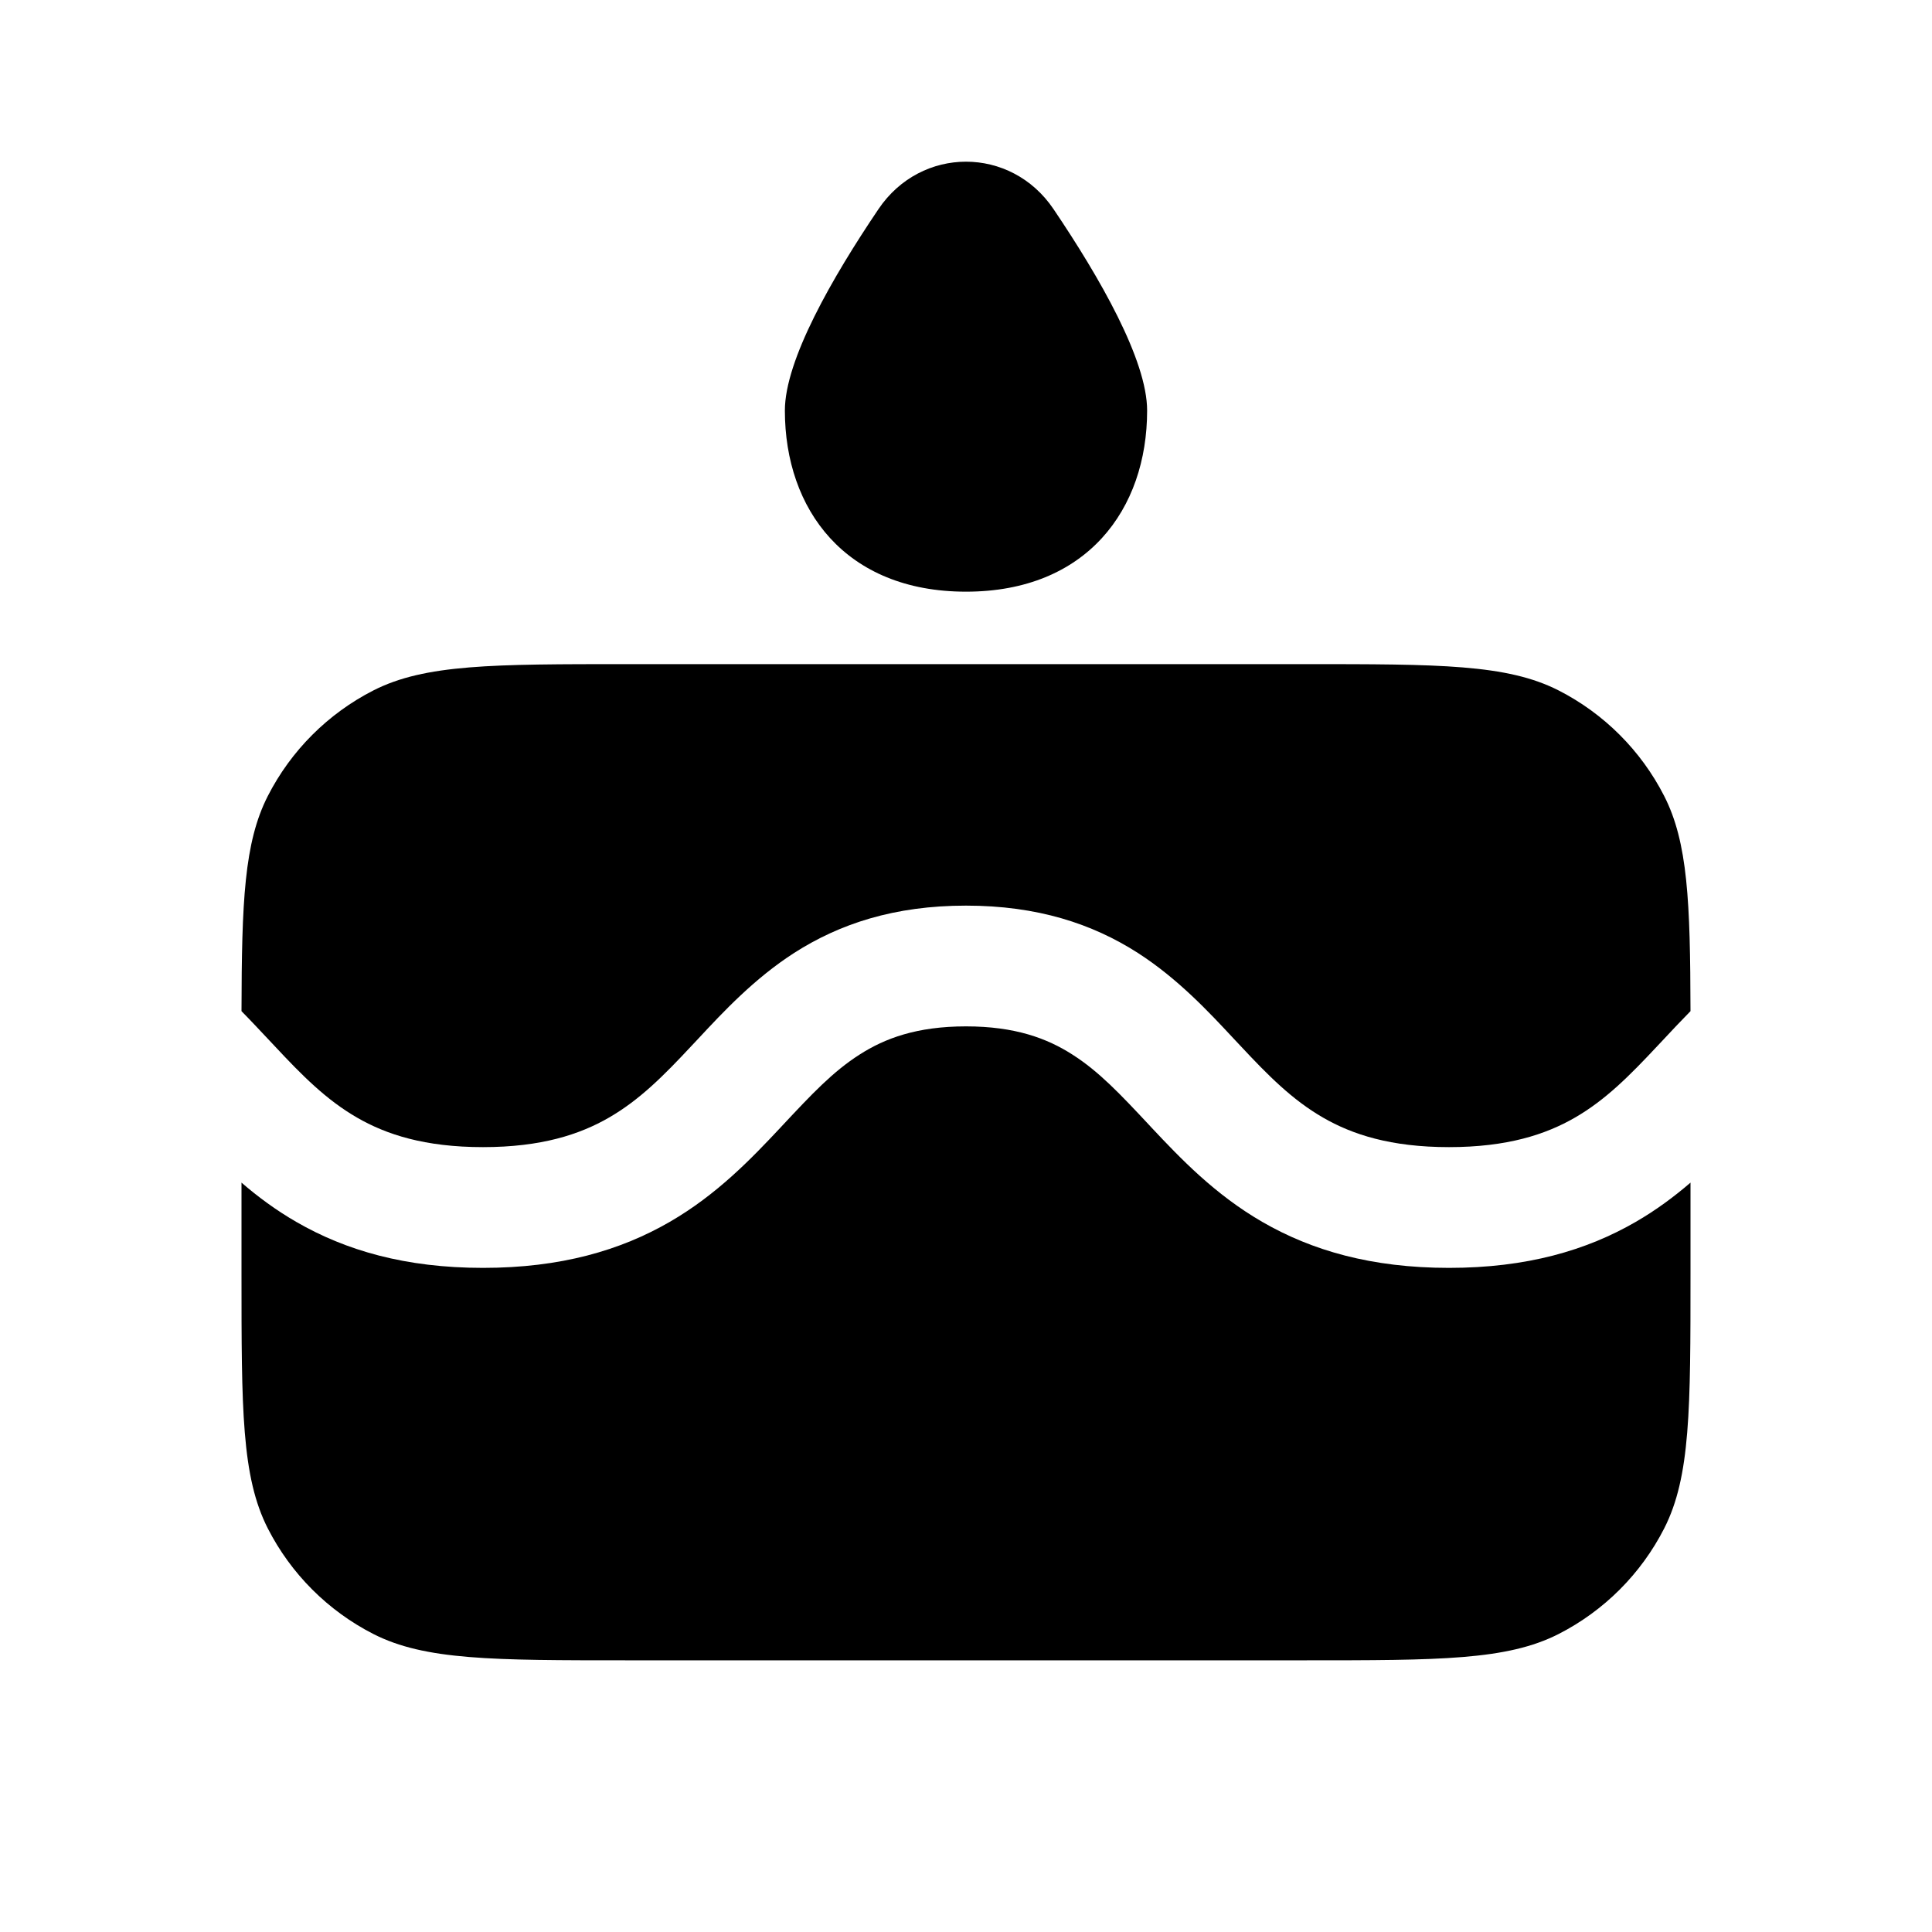 <svg width="16" height="16" viewBox="0 0 16 16" fill="none" xmlns="http://www.w3.org/2000/svg">
<path fill-rule="evenodd" clip-rule="evenodd" d="M2 8.374C2.079 8.454 2.152 8.533 2.221 8.606L2.27 8.658C2.504 8.909 2.702 9.108 2.956 9.255C3.198 9.395 3.517 9.5 4 9.5C4.483 9.5 4.802 9.395 5.044 9.255C5.298 9.108 5.496 8.909 5.73 8.658L5.779 8.606L5.779 8.606C5.991 8.378 6.248 8.103 6.578 7.891C6.953 7.651 7.406 7.5 8 7.5C8.593 7.5 9.047 7.651 9.422 7.891C9.752 8.103 10.009 8.378 10.221 8.606L10.221 8.606L10.27 8.658C10.504 8.909 10.702 9.108 10.956 9.255C11.198 9.395 11.517 9.5 12 9.5C12.483 9.5 12.802 9.395 13.044 9.255C13.298 9.108 13.495 8.909 13.73 8.658L13.779 8.606C13.847 8.533 13.921 8.454 14 8.374C13.998 7.467 13.978 6.976 13.782 6.592C13.59 6.216 13.284 5.91 12.908 5.718C12.48 5.5 11.92 5.5 10.8 5.5H5.2C4.08 5.5 3.52 5.5 3.092 5.718C2.716 5.91 2.41 6.216 2.218 6.592C2.022 6.976 2.002 7.467 2 8.374ZM14 9.794C13.865 9.91 13.715 10.022 13.545 10.12C13.138 10.355 12.644 10.5 12 10.5C11.356 10.5 10.862 10.355 10.455 10.12C10.06 9.892 9.774 9.591 9.54 9.342L9.513 9.313C9.28 9.064 9.103 8.875 8.882 8.734C8.672 8.599 8.406 8.5 8 8.5C7.593 8.5 7.328 8.599 7.118 8.734C6.897 8.875 6.72 9.064 6.487 9.313L6.46 9.342C6.226 9.591 5.94 9.892 5.545 10.12C5.138 10.355 4.644 10.5 4 10.5C3.356 10.5 2.862 10.355 2.455 10.12C2.285 10.022 2.134 9.91 2 9.794V10.55C2 11.67 2 12.23 2.218 12.658C2.41 13.034 2.716 13.34 3.092 13.532C3.52 13.75 4.08 13.75 5.2 13.75H10.8C11.92 13.75 12.48 13.75 12.908 13.532C13.284 13.34 13.59 13.034 13.782 12.658C14 12.23 14 11.67 14 10.55V9.794Z" fill="black"/>
<path d="M6.5 3.4C6.5 2.982 6.892 2.299 7.275 1.732C7.628 1.208 8.372 1.208 8.725 1.732C9.108 2.299 9.5 2.982 9.5 3.4C9.5 4.218 9 4.9 8 4.9C7 4.9 6.5 4.218 6.5 3.4Z" fill="black"/>
</svg>
